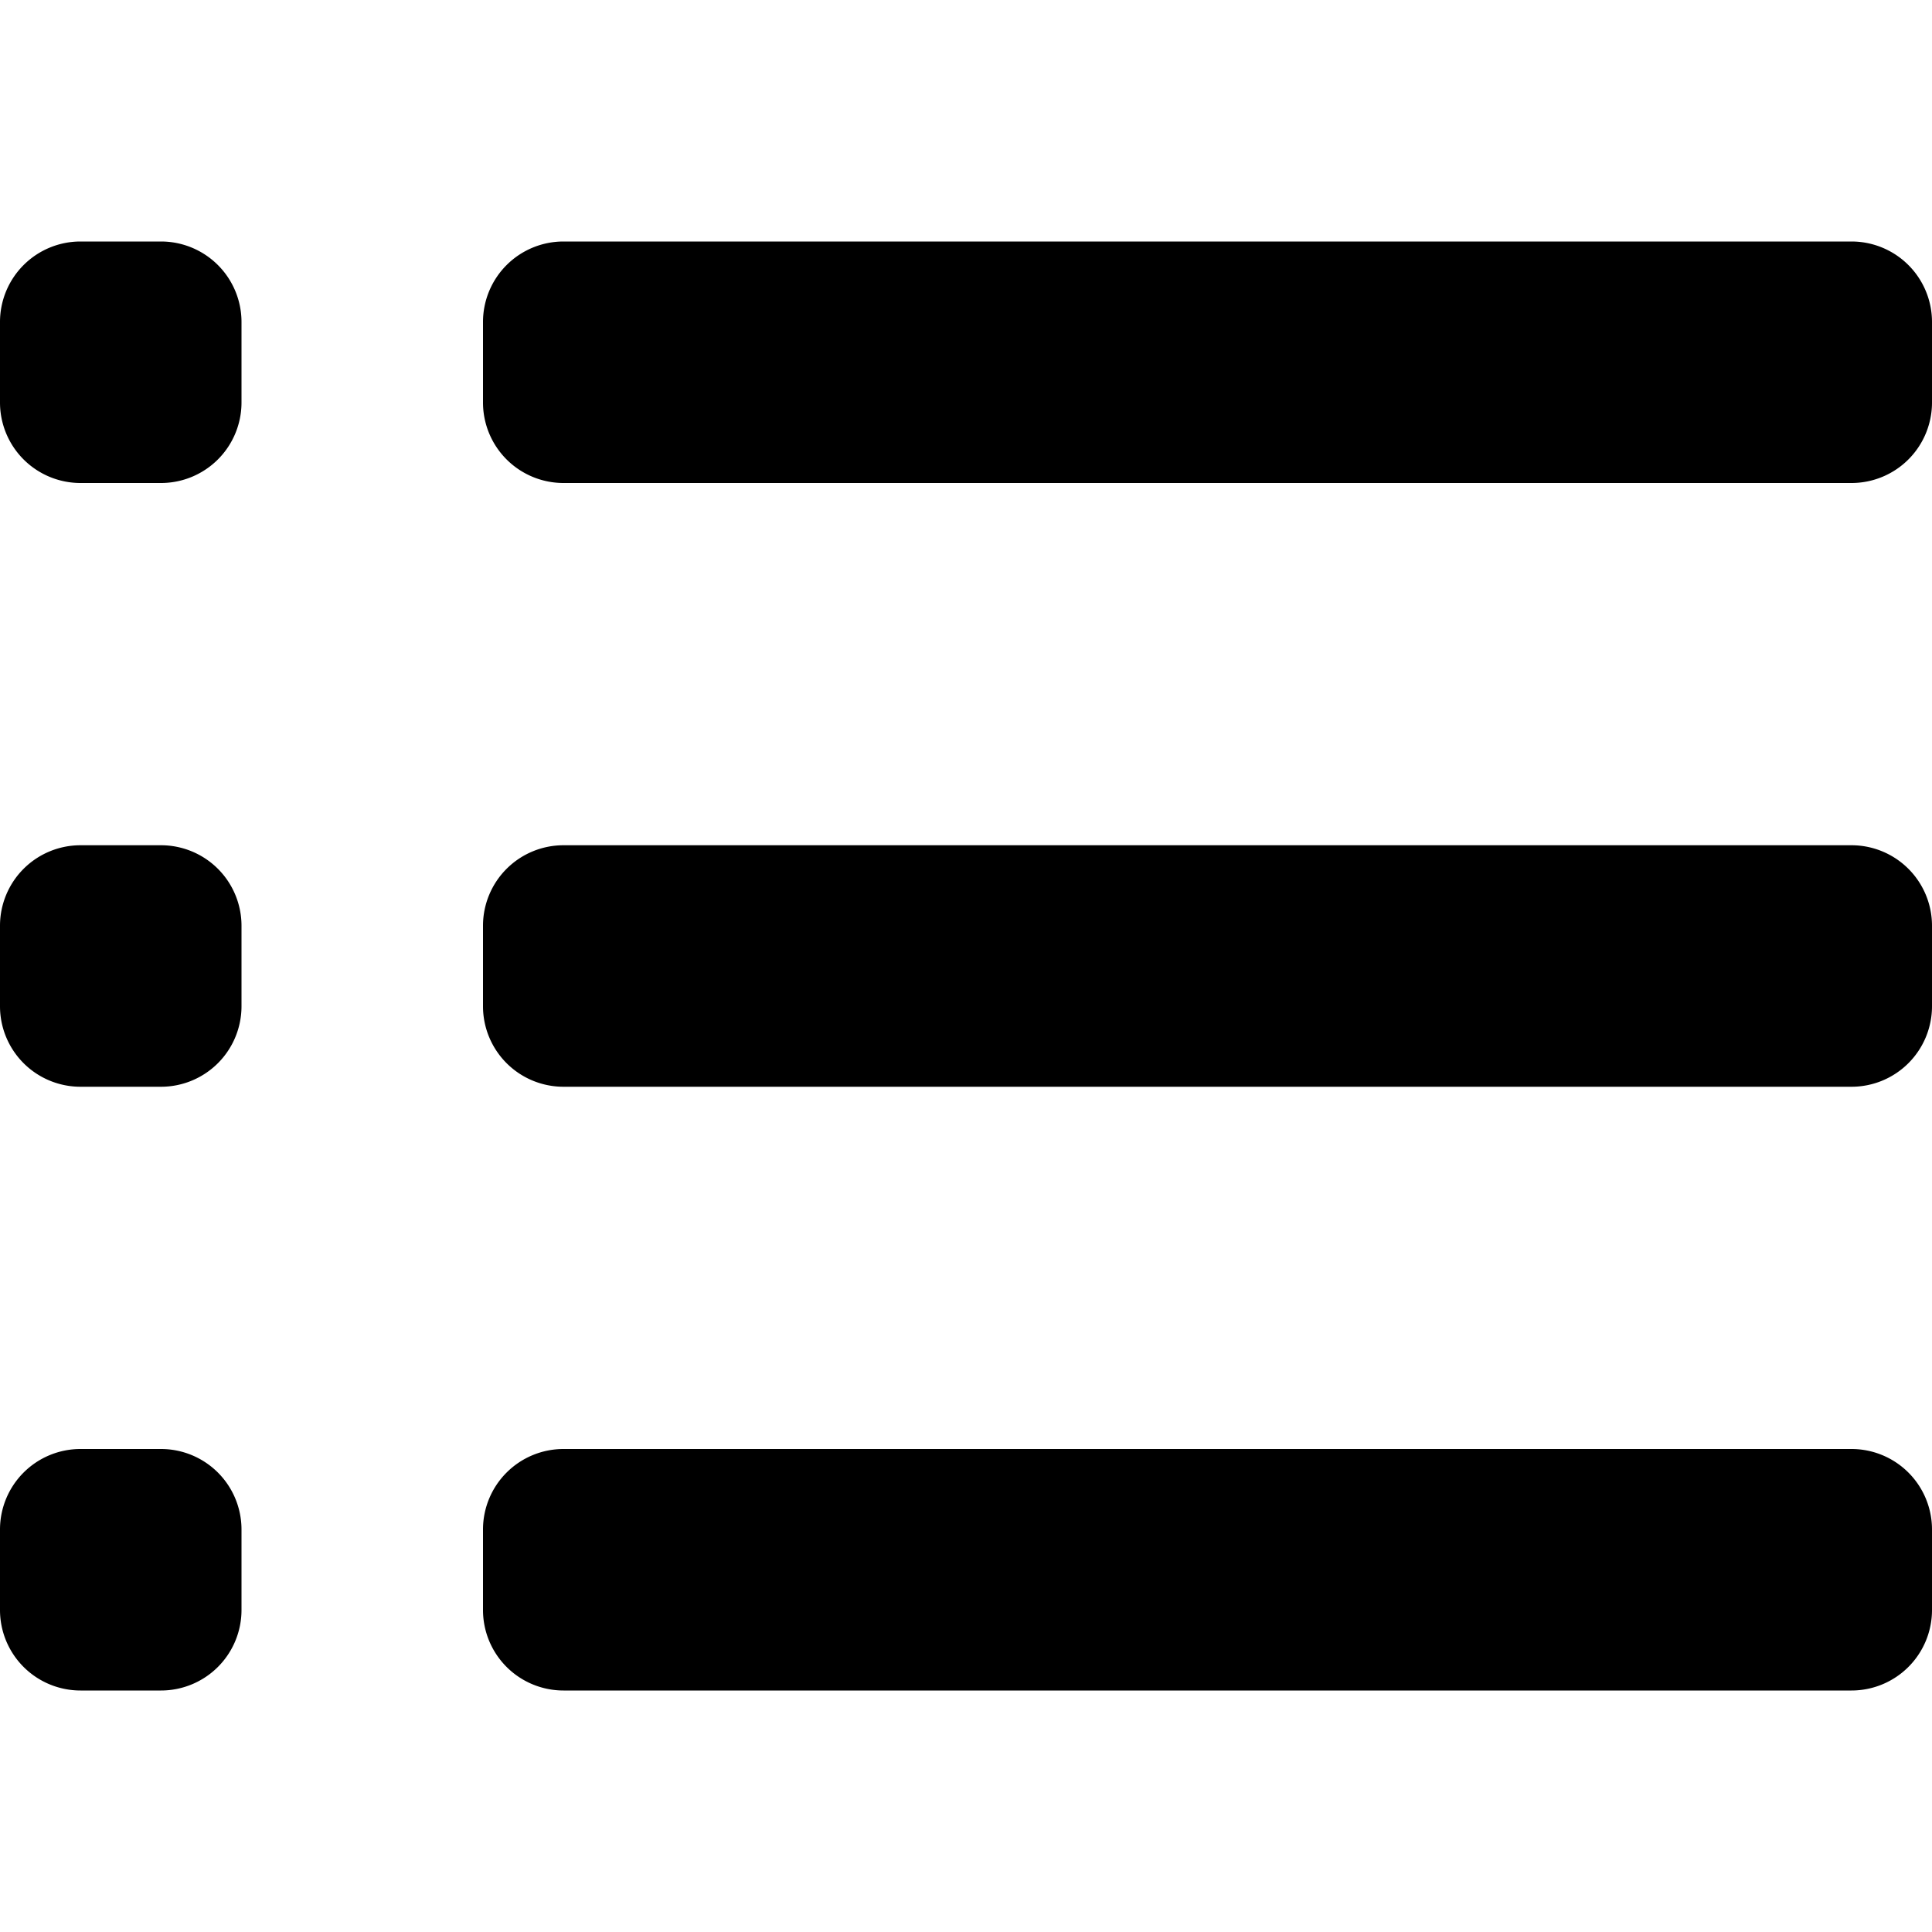 <svg id="Layer_1" data-name="Layer 1" xmlns="http://www.w3.org/2000/svg" width="24" height="24" viewBox="0 0 24 24"><g id="Generic_List_-_24" data-name="Generic List - 24"><path d="M2,6H1A1,1,0,0,1,0,5V4A1,1,0,0,1,1,3H2A1,1,0,0,1,3,4V5A1,1,0,0,1,2,6Zm1,6.5v-1a1,1,0,0,0-1-1H1a1,1,0,0,0-1,1v1a1,1,0,0,0,1,1H2A1,1,0,0,0,3,12.5ZM3,20V19a1,1,0,0,0-1-1H1a1,1,0,0,0-1,1v1a1,1,0,0,0,1,1H2A1,1,0,0,0,3,20ZM24,5V4a1,1,0,0,0-1-1H7A1,1,0,0,0,6,4V5A1,1,0,0,0,7,6H23A1,1,0,0,0,24,5Zm0,7.5v-1a1,1,0,0,0-1-1H7a1,1,0,0,0-1,1v1a1,1,0,0,0,1,1H23A1,1,0,0,0,24,12.5ZM24,20V19a1,1,0,0,0-1-1H7a1,1,0,0,0-1,1v1a1,1,0,0,0,1,1H23A1,1,0,0,0,24,20Z"/></g></svg>
